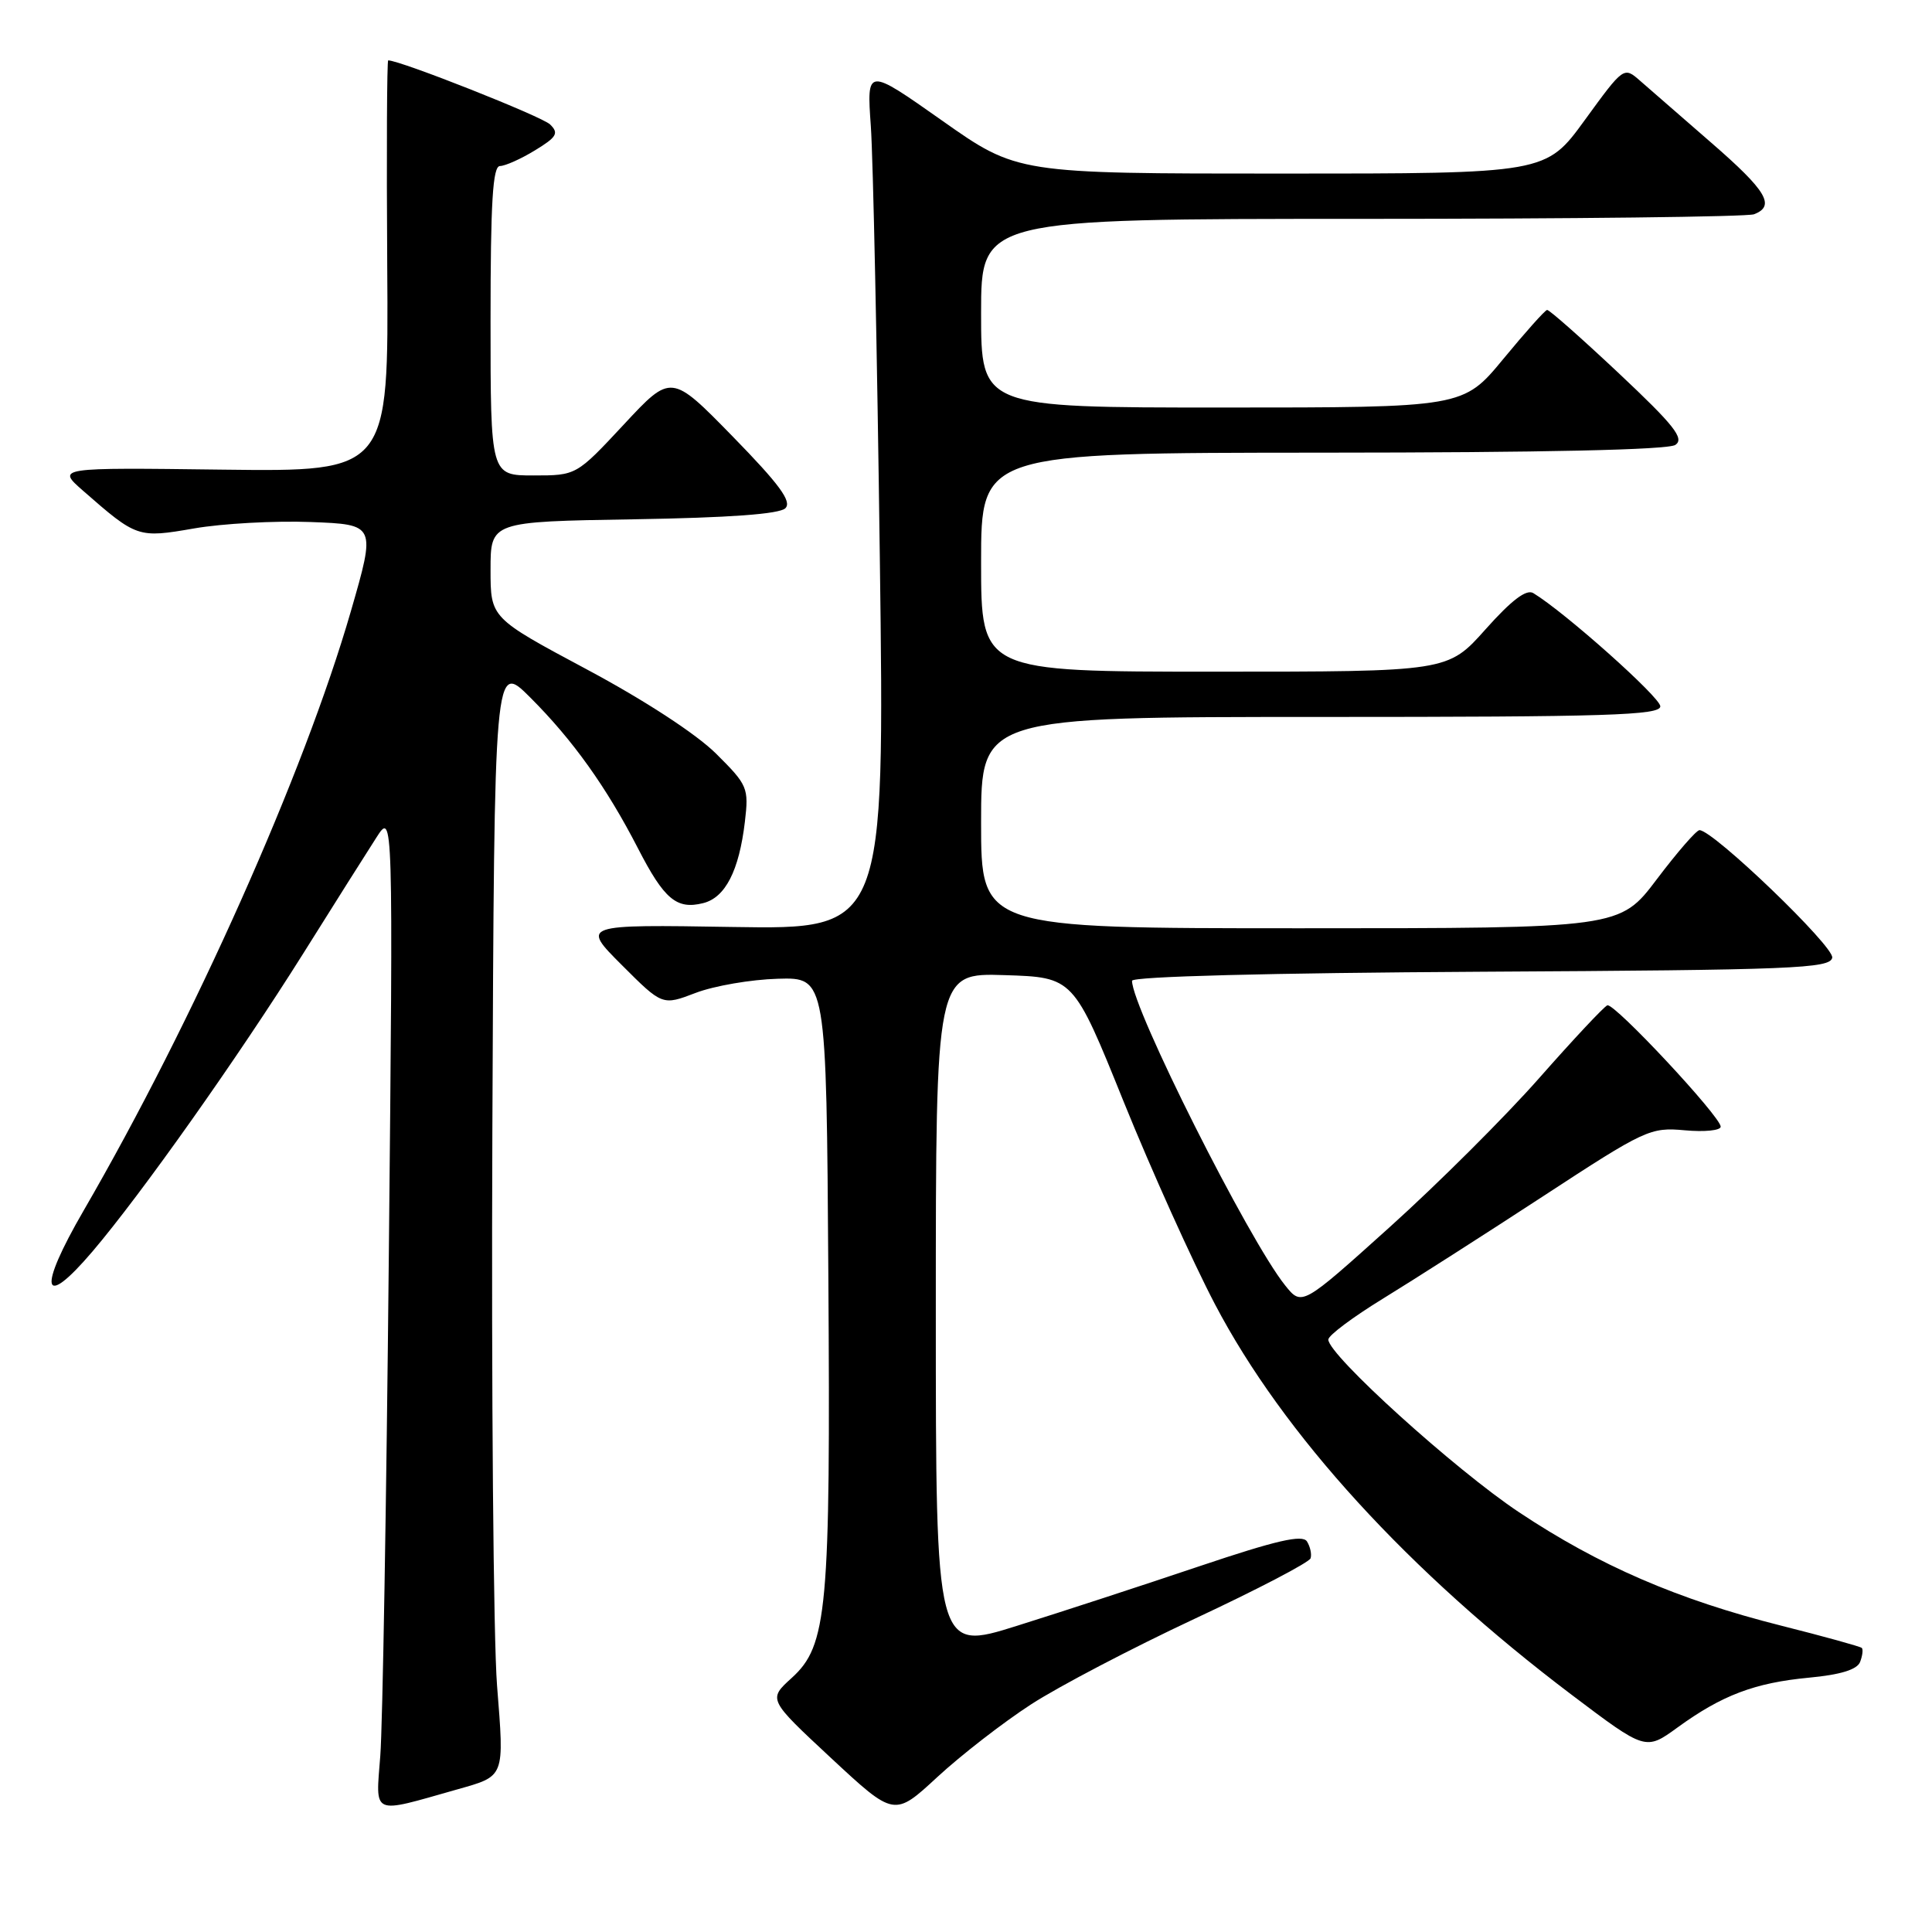 <?xml version="1.0" encoding="UTF-8" standalone="no"?>
<!DOCTYPE svg PUBLIC "-//W3C//DTD SVG 1.1//EN" "http://www.w3.org/Graphics/SVG/1.1/DTD/svg11.dtd" >
<svg xmlns="http://www.w3.org/2000/svg" xmlns:xlink="http://www.w3.org/1999/xlink" version="1.1" viewBox="0 0 256 256">
 <g >
 <path fill="currentColor"
d=" M 136.62 225.84 C 140.30 223.45 150.08 218.34 158.33 214.48 C 166.59 210.62 173.49 207.02 173.66 206.48 C 173.83 205.94 173.61 204.94 173.18 204.25 C 172.58 203.31 169.14 204.10 158.94 207.53 C 151.55 210.02 140.66 213.58 134.75 215.43 C 124.00 218.81 124.00 218.81 124.00 173.87 C 124.00 128.92 124.00 128.92 133.12 129.21 C 142.24 129.50 142.24 129.50 148.90 146.00 C 152.57 155.07 158.01 167.14 160.99 172.82 C 170.03 190.06 186.65 208.25 208.28 224.59 C 218.05 231.97 218.05 231.97 222.28 228.90 C 228.17 224.62 232.51 222.98 239.70 222.30 C 243.88 221.91 246.08 221.23 246.47 220.22 C 246.79 219.39 246.89 218.56 246.70 218.36 C 246.50 218.17 241.70 216.84 236.02 215.41 C 222.33 211.96 211.88 207.44 201.28 200.38 C 192.81 194.75 175.99 179.52 176.01 177.50 C 176.01 176.95 179.28 174.51 183.26 172.07 C 187.24 169.63 196.80 163.52 204.50 158.49 C 217.99 149.67 218.67 149.35 223.25 149.77 C 225.86 150.01 228.00 149.79 228.00 149.29 C 228.00 147.96 213.90 132.86 212.98 133.21 C 212.55 133.37 208.49 137.70 203.97 142.83 C 199.44 147.97 190.51 156.87 184.12 162.62 C 172.50 173.08 172.50 173.08 170.28 170.31 C 165.45 164.29 150.00 133.55 150.00 129.96 C 150.00 129.39 168.23 128.92 196.24 128.76 C 237.67 128.53 242.50 128.33 242.78 126.90 C 243.06 125.43 227.01 110.00 225.19 110.00 C 224.78 110.00 222.24 112.93 219.54 116.50 C 214.63 123.00 214.63 123.00 172.31 123.00 C 130.00 123.00 130.00 123.00 130.00 109.00 C 130.00 95.00 130.00 95.00 175.00 95.00 C 213.06 95.00 220.00 94.78 220.00 93.59 C 220.00 92.40 207.35 81.12 203.17 78.59 C 202.25 78.03 200.28 79.53 196.84 83.39 C 191.84 89.00 191.84 89.00 160.92 89.00 C 130.00 89.00 130.00 89.00 130.00 74.50 C 130.00 60.00 130.00 60.00 175.25 59.98 C 204.45 59.97 221.03 59.61 222.00 58.95 C 223.22 58.11 221.85 56.37 214.50 49.46 C 209.55 44.81 205.28 41.03 205.00 41.07 C 204.72 41.10 202.11 44.03 199.19 47.57 C 193.88 54.00 193.88 54.00 161.94 54.00 C 130.00 54.00 130.00 54.00 130.00 41.50 C 130.00 29.00 130.00 29.00 180.42 29.00 C 208.15 29.00 231.55 28.73 232.42 28.39 C 235.29 27.29 234.09 25.28 226.75 18.91 C 222.76 15.44 218.52 11.75 217.33 10.71 C 215.16 8.81 215.16 8.81 210.00 15.90 C 204.84 23.00 204.84 23.00 169.82 23.00 C 134.79 23.00 134.79 23.00 124.82 15.97 C 114.84 8.94 114.84 8.94 115.39 16.72 C 115.69 21.00 116.23 46.70 116.58 73.83 C 117.23 123.15 117.23 123.15 97.12 122.83 C 77.02 122.50 77.02 122.50 82.40 127.88 C 87.77 133.25 87.77 133.25 92.19 131.56 C 94.63 130.63 99.51 129.79 103.06 129.69 C 109.50 129.50 109.50 129.50 109.76 168.96 C 110.06 213.41 109.63 218.04 104.90 222.34 C 101.77 225.18 101.77 225.18 110.13 232.96 C 118.50 240.74 118.50 240.74 124.21 235.46 C 127.35 232.56 132.93 228.23 136.62 225.84 Z  M 60.50 237.13 C 66.96 235.30 66.83 235.65 65.86 223.33 C 65.38 217.18 65.10 184.14 65.24 149.91 C 65.50 87.66 65.50 87.66 70.27 92.43 C 75.92 98.08 80.36 104.30 84.54 112.42 C 88.01 119.17 89.66 120.55 93.17 119.67 C 96.11 118.94 97.93 115.38 98.70 108.90 C 99.23 104.39 99.08 104.03 94.87 99.85 C 92.25 97.25 85.36 92.76 77.74 88.69 C 65.00 81.88 65.00 81.88 65.00 75.50 C 65.00 69.12 65.00 69.12 83.95 68.81 C 96.65 68.60 103.29 68.12 104.07 67.34 C 104.95 66.45 103.27 64.17 97.09 57.84 C 88.94 49.50 88.94 49.50 82.66 56.25 C 76.37 63.00 76.37 63.00 70.69 63.00 C 65.00 63.00 65.00 63.00 65.00 42.50 C 65.00 26.77 65.29 22.00 66.25 22.00 C 66.94 21.99 69.03 21.06 70.89 19.92 C 73.78 18.16 74.08 17.65 72.89 16.49 C 71.83 15.44 53.03 8.00 51.44 8.00 C 51.27 8.00 51.21 20.26 51.31 35.25 C 51.50 62.50 51.50 62.50 29.50 62.23 C 7.50 61.95 7.50 61.95 11.00 65.02 C 18.13 71.26 18.27 71.31 25.72 70.02 C 29.45 69.37 36.39 68.99 41.15 69.17 C 49.81 69.50 49.81 69.50 46.49 81.00 C 40.29 102.45 25.65 135.28 11.08 160.41 C 4.95 170.97 5.55 173.70 12.26 165.82 C 18.71 158.24 31.48 140.20 40.17 126.36 C 44.26 119.83 48.62 112.92 49.86 111.00 C 52.10 107.50 52.10 107.50 51.52 166.50 C 51.20 198.95 50.70 228.72 50.39 232.66 C 49.78 240.66 49.11 240.36 60.50 237.13 Z "/>
</g>
</svg>